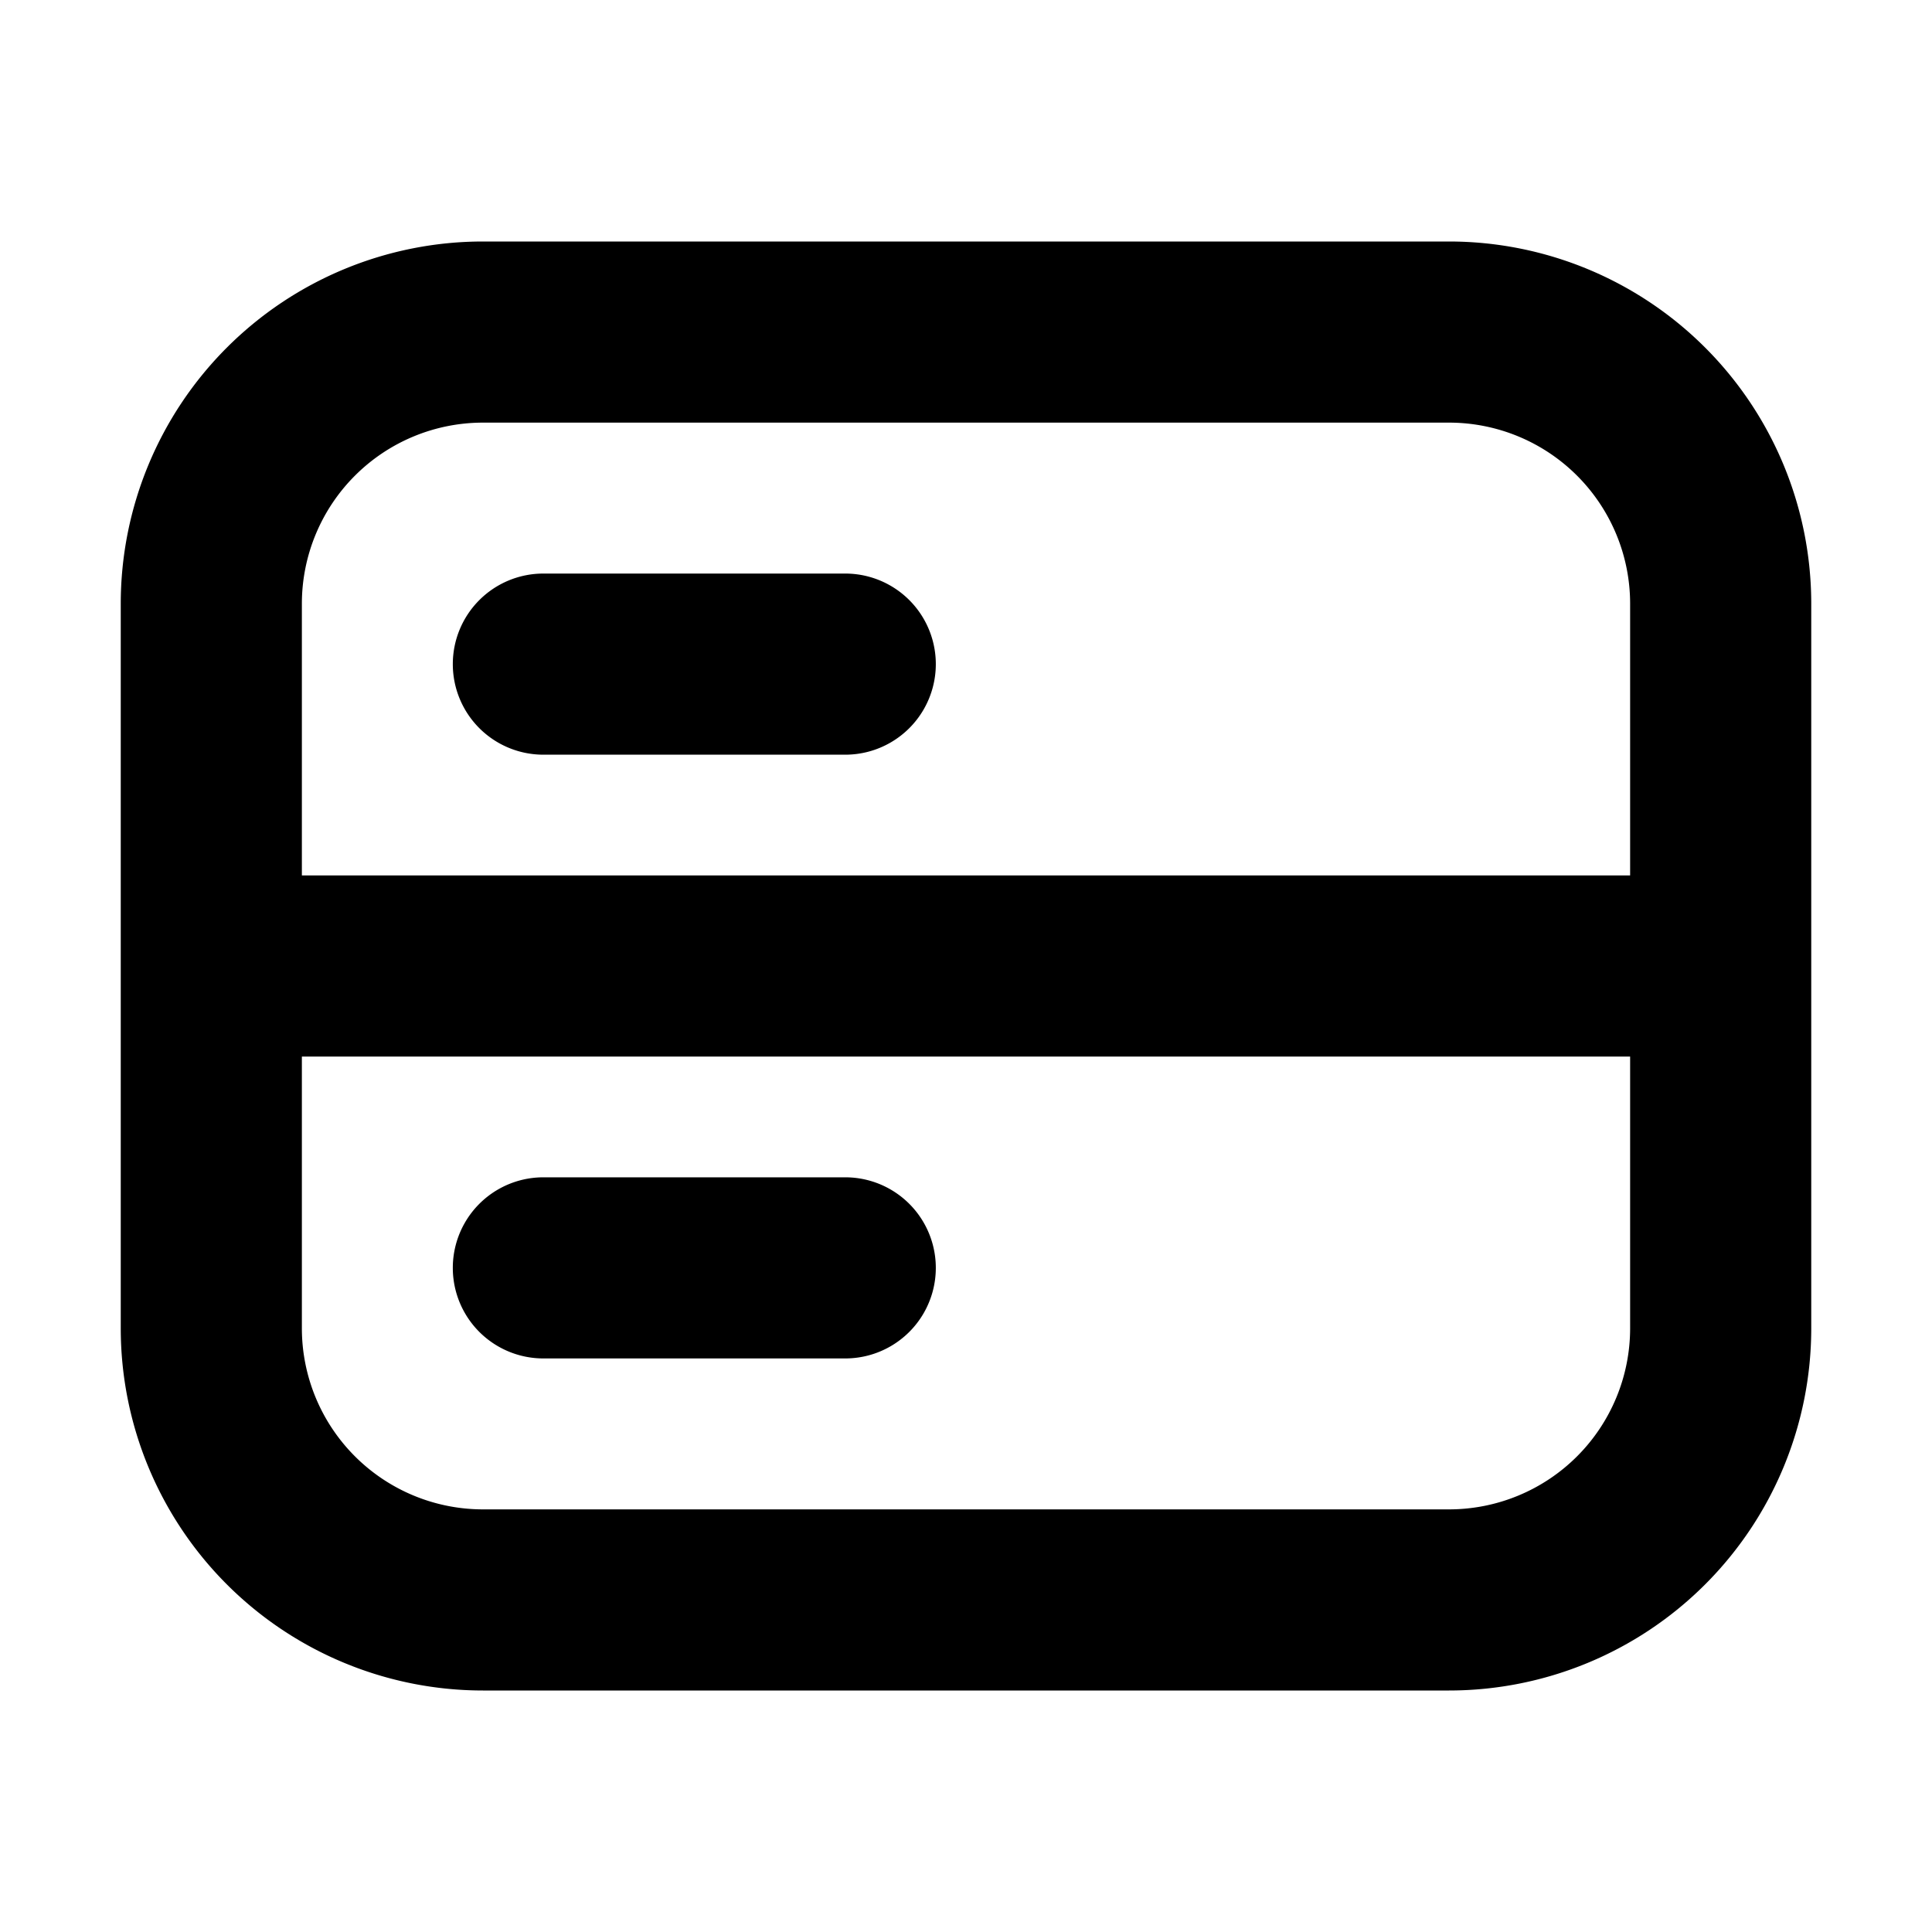 <svg xmlns="http://www.w3.org/2000/svg" fill="currentColor" viewBox="0 0 16 16"><path fill="currentColor" fill-rule="evenodd" d="M4 3.5h8A1.5 1.5 0 0 1 13.5 5v2.25h-11V5A1.5 1.5 0 0 1 4 3.5M2.5 8.75V11A1.5 1.5 0 0 0 4 12.5h8a1.5 1.5 0 0 0 1.5-1.5V8.75zM1 5a3 3 0 0 1 3-3h8a3 3 0 0 1 3 3v6a3 3 0 0 1-3 3H4a3 3 0 0 1-3-3zm2.75.5a.75.75 0 0 1 .75-.75H7a.75.75 0 0 1 0 1.5H4.5a.75.75 0 0 1-.75-.75m.75 4.25a.75.75 0 0 0 0 1.5H7a.75.75 0 0 0 0-1.5z" clip-rule="evenodd"/></svg>